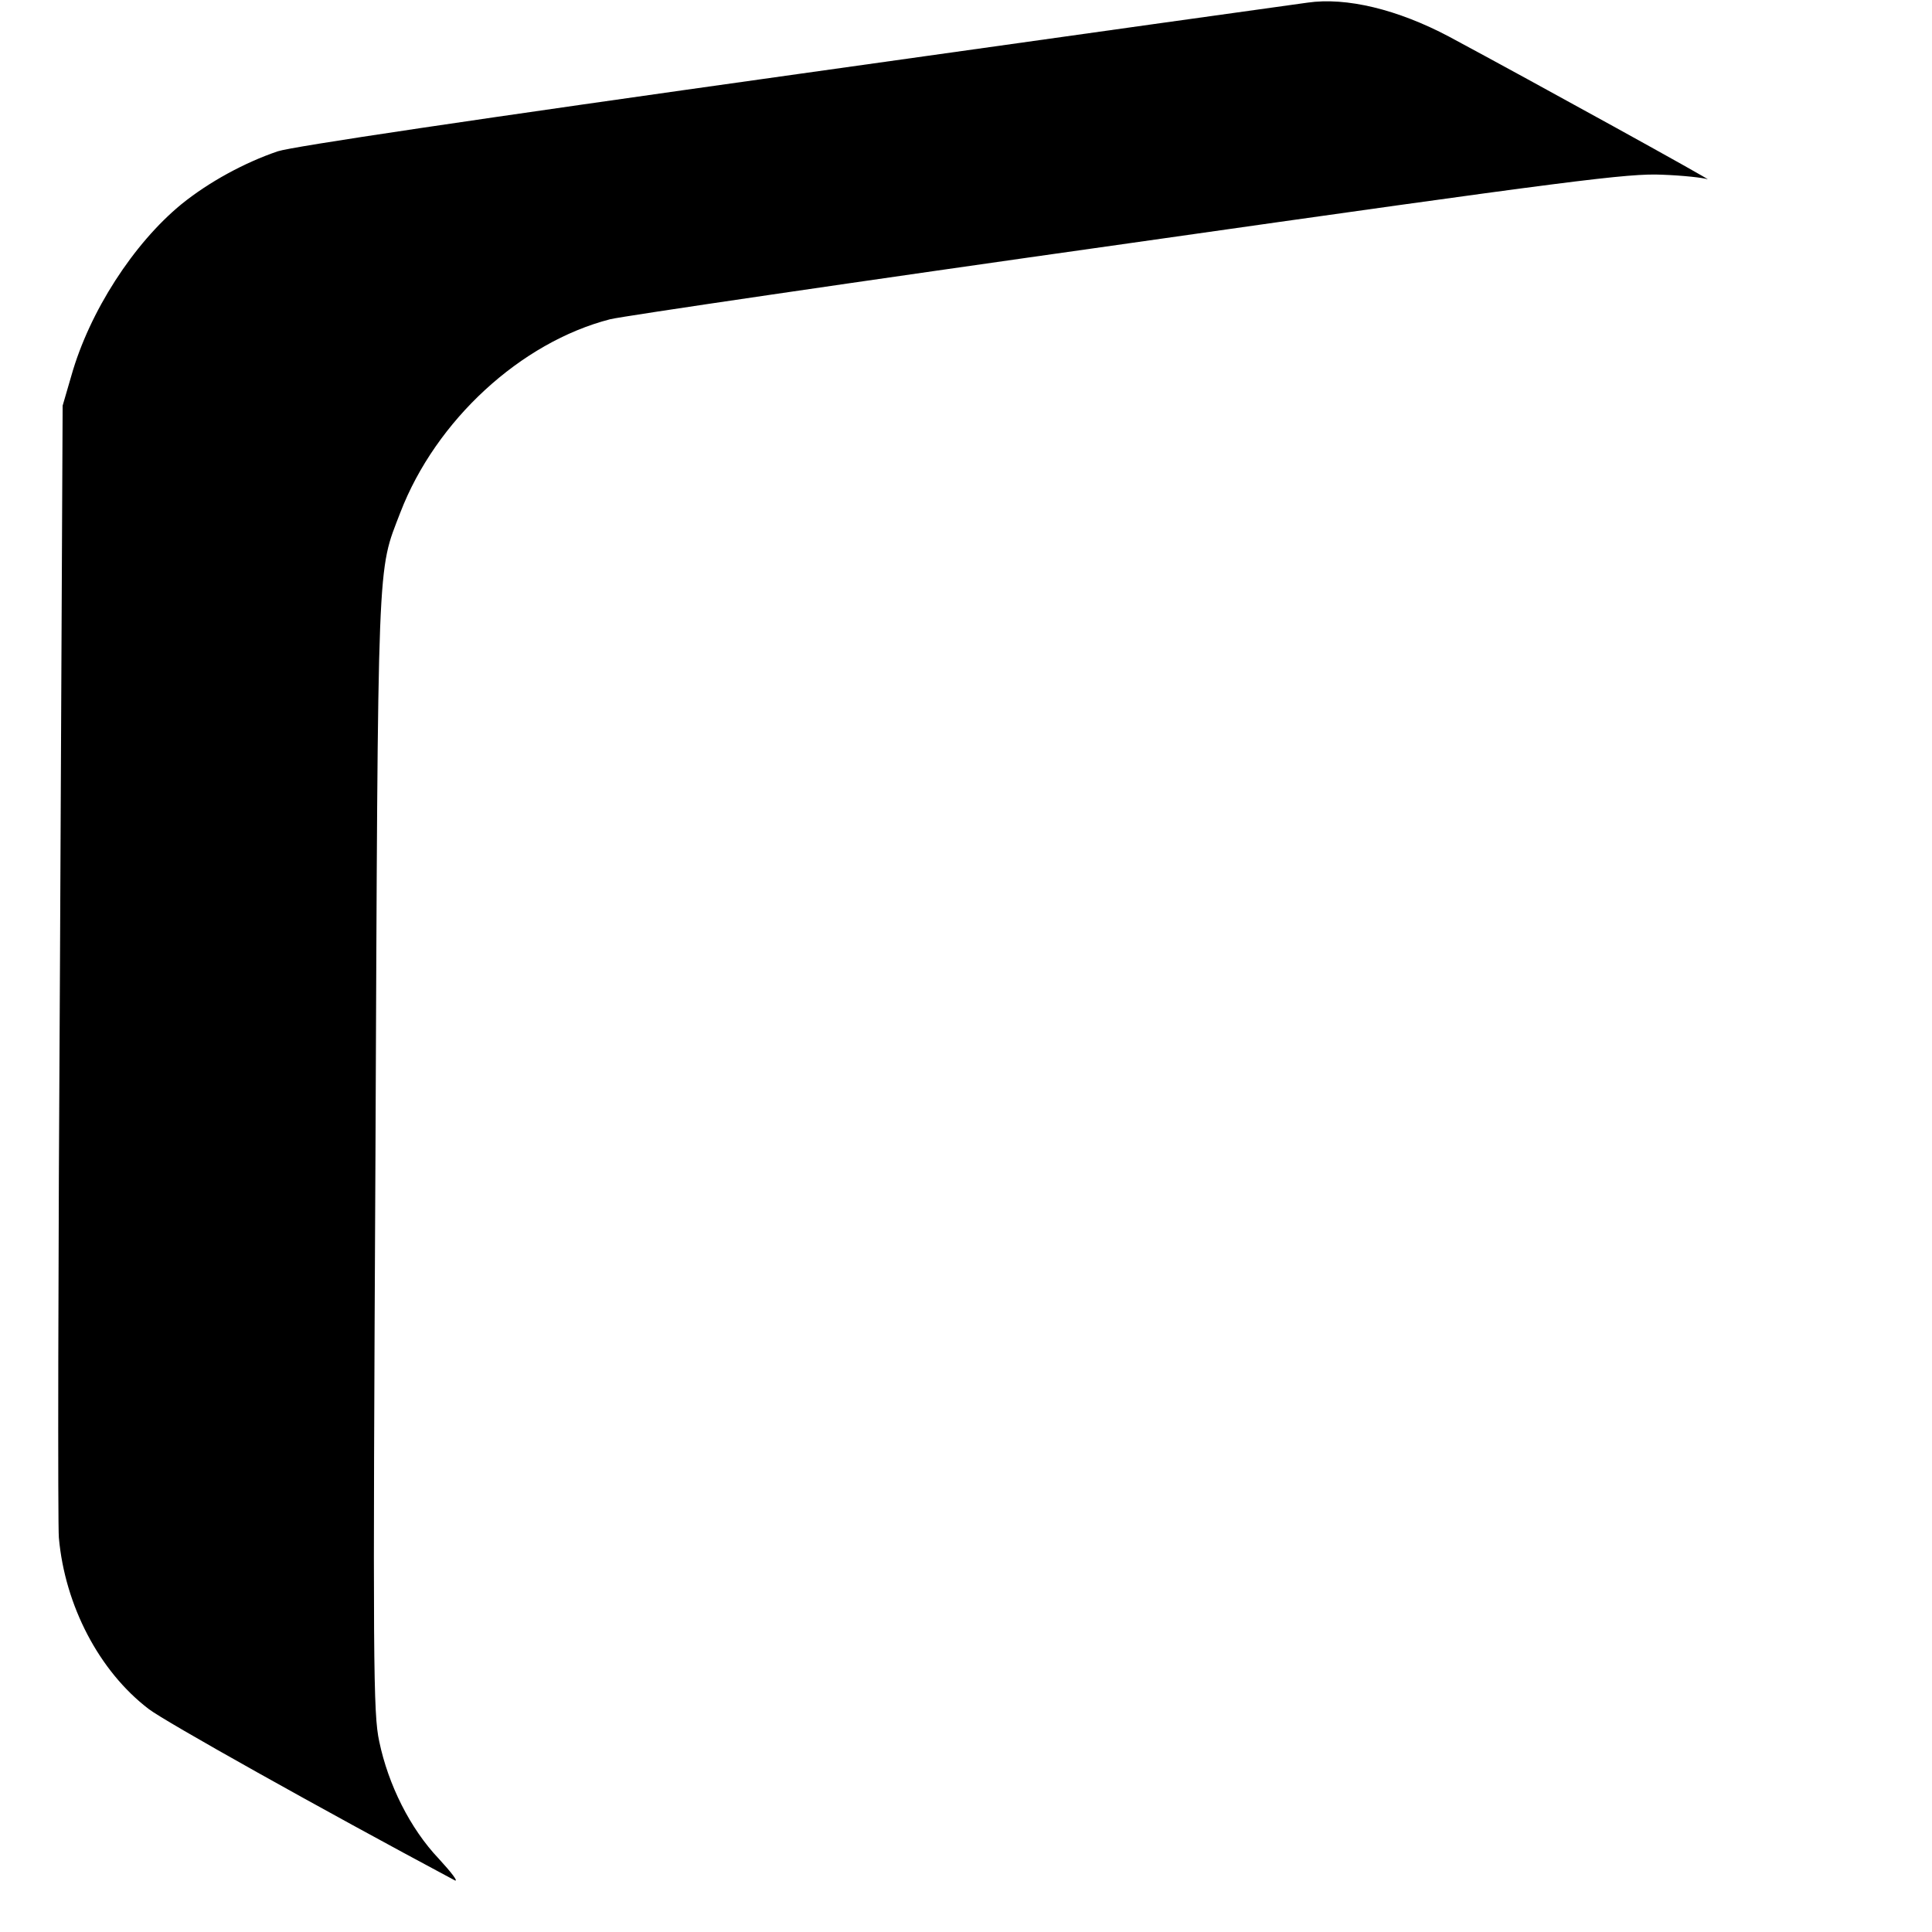<?xml version="1.0" standalone="no"?>
<!DOCTYPE svg PUBLIC "-//W3C//DTD SVG 20010904//EN"
 "http://www.w3.org/TR/2001/REC-SVG-20010904/DTD/svg10.dtd">
<svg version="1.0" xmlns="http://www.w3.org/2000/svg"
 width="512pt" height="512pt" viewBox="0 0 512 512"
 preserveAspectRatio="xMidYMid meet">

<g transform="translate(0,512) scale(0.1,-0.1)"
fill="#000000" stroke="none">
<path d="M3465 5113 c-16 -2 -624 -87 -1349 -189 -870 -122 -1340 -192 -1380
-205 -88 -30 -182 -81 -255 -140 -127 -104 -244 -285 -292 -455 l-23 -79 -7
-1470 c-5 -808 -6 -1497 -3 -1530 16 -180 107 -354 238 -454 41 -32 457 -265
811 -454 11 -5 -8 20 -42 57 -76 80 -134 196 -158 311 -16 74 -17 199 -10
1555 7 1614 4 1540 66 1702 94 244 319 451 556 512 32 8 650 99 1373 201 1188
169 1325 186 1415 182 55 -2 109 -8 120 -12 19 -7 -454 254 -685 378 -136 72
-272 105 -375 90z"/>
</g>
</svg>
